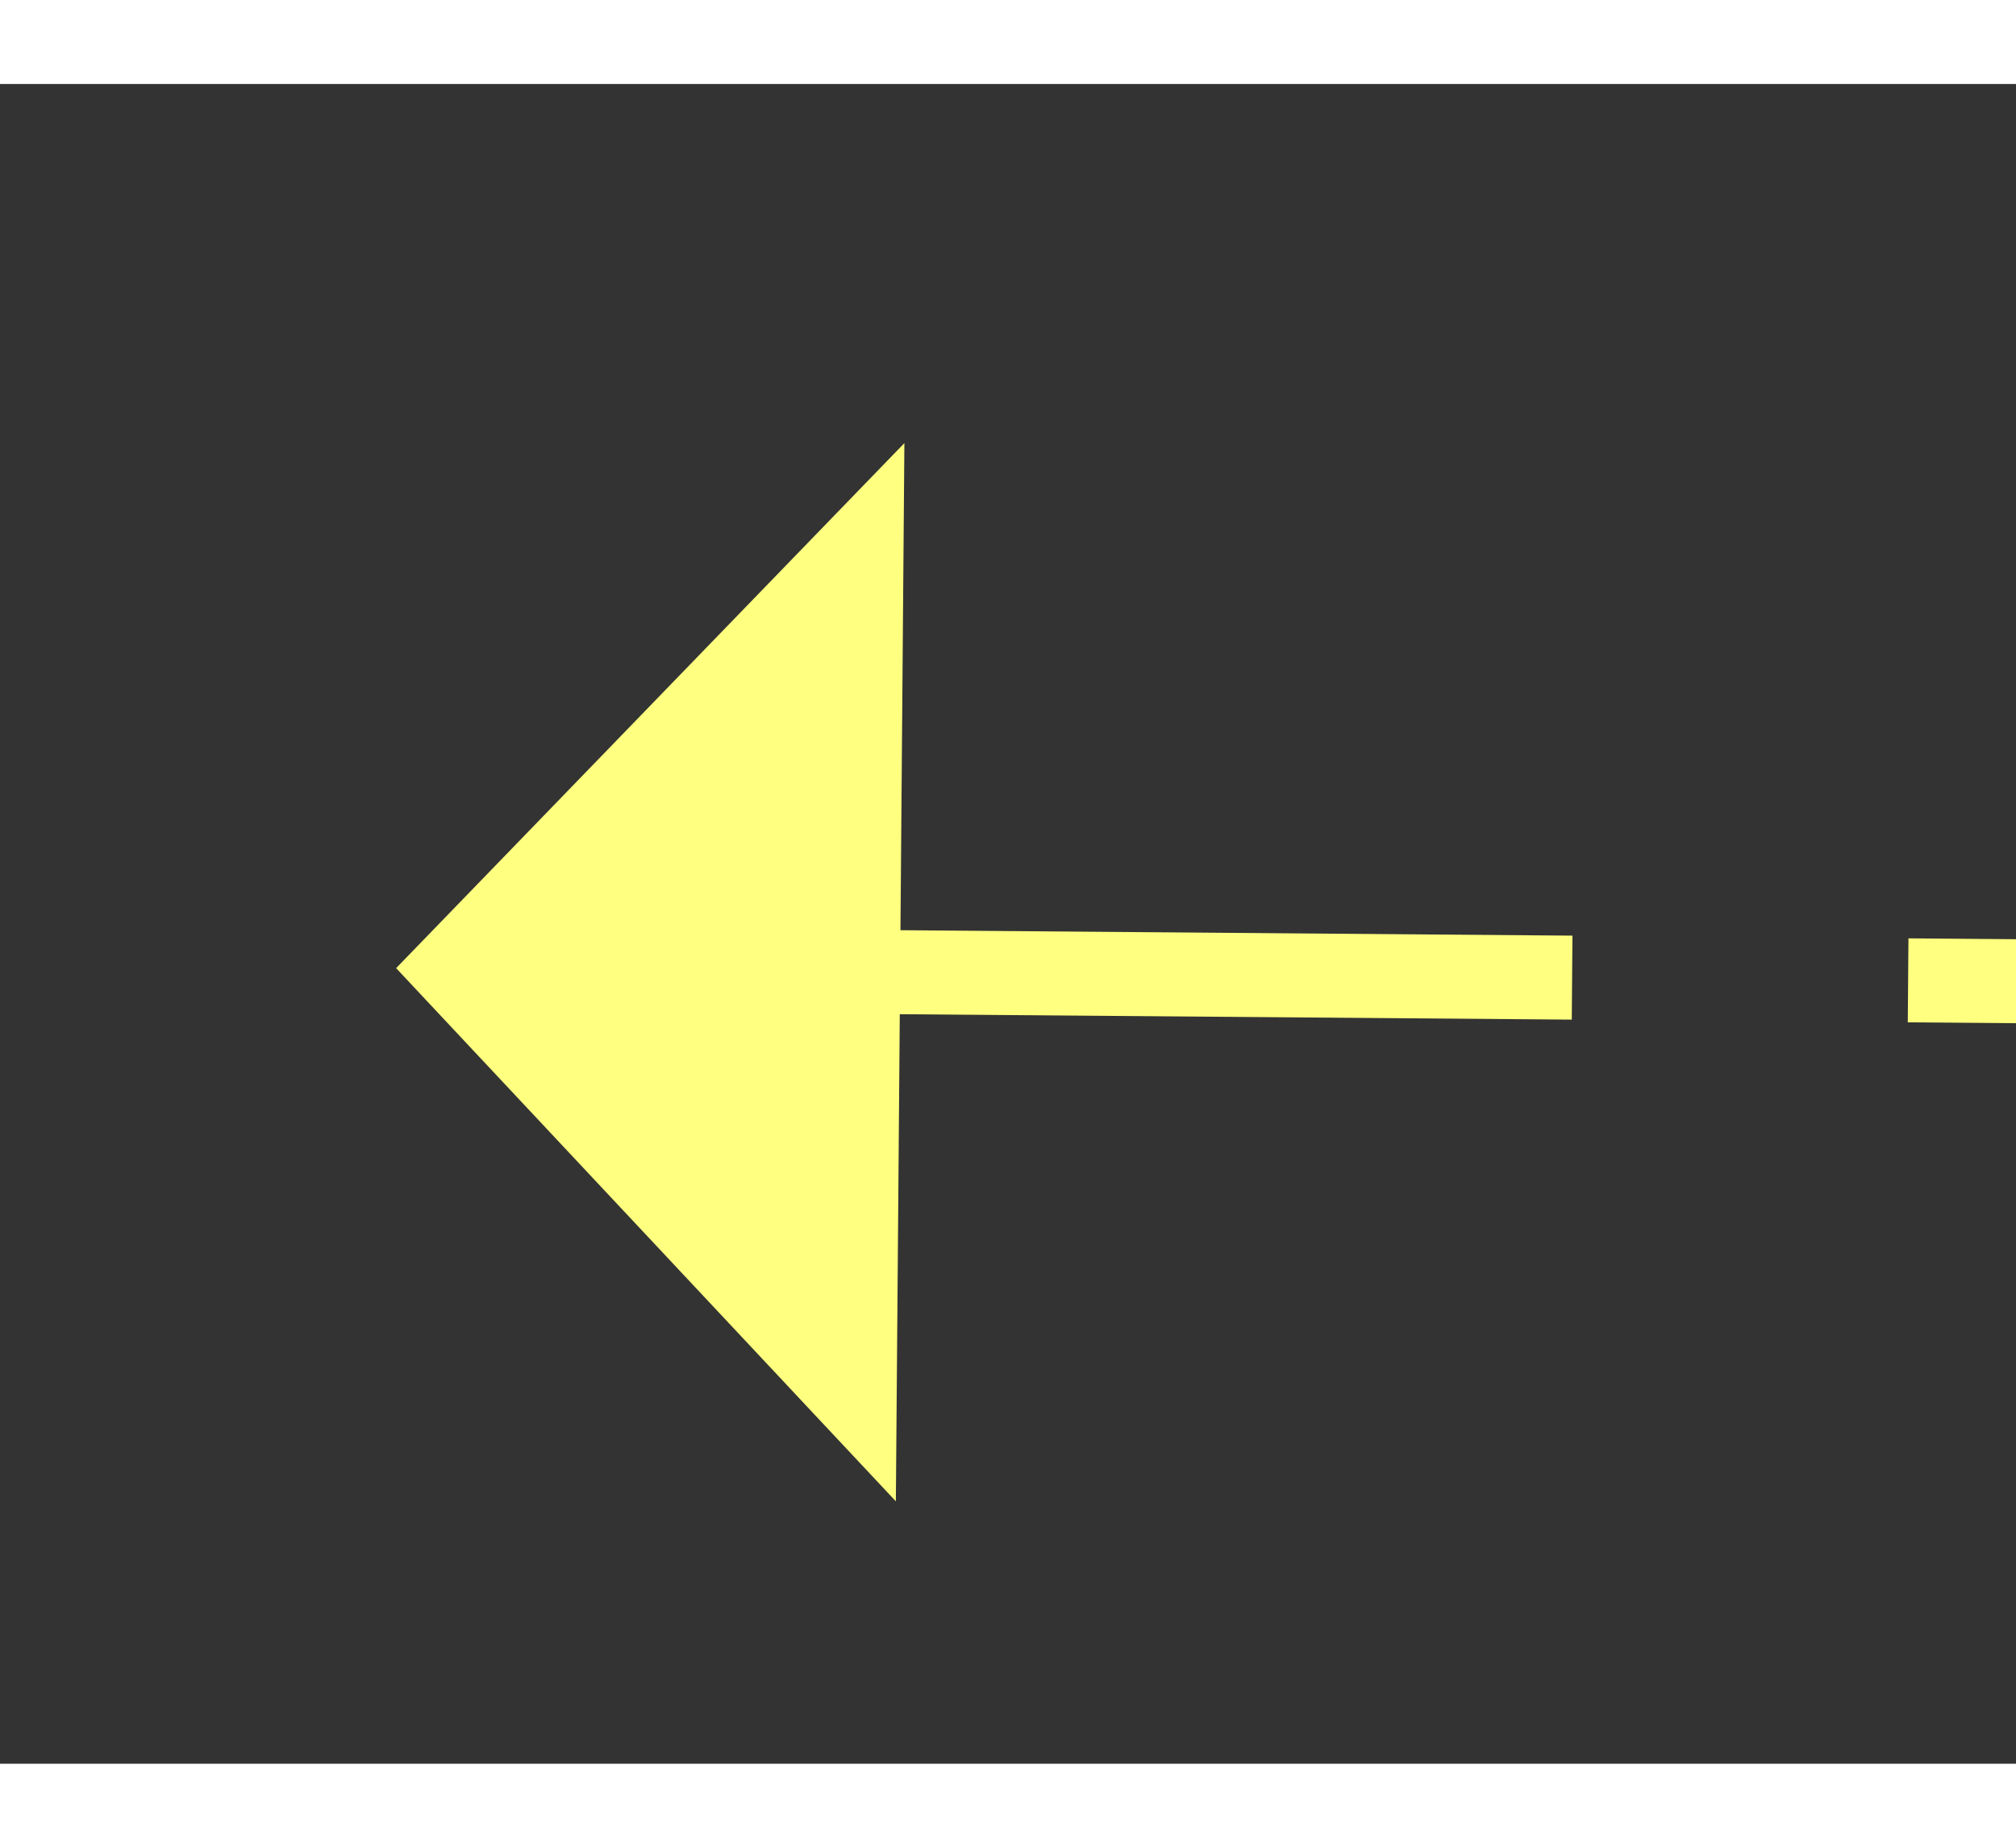 ﻿<?xml version="1.0" encoding="utf-8"?>
<svg version="1.1" xmlns:xlink="http://www.w3.org/1999/xlink" width="24px" height="22px" preserveAspectRatio="xMinYMid meet" viewBox="896 6725  24 20" xmlns="http://www.w3.org/2000/svg">
  <rect x="896" y="6725" width="24" height="20" fill="#333333" stroke="none"/>
  <g transform="matrix(-0.5 -0.866 0.866 -0.5 -4470.681 10888.851 )">
    <path d="M 920 6765.8  L 926 6759.5  L 920 6753.2  L 920 6765.8  Z " fill-rule="nonzero" fill="#ffff80" stroke="none" transform="matrix(0.507 -0.862 0.862 0.507 -5385.051 4099.733 )" />
    <path d="M 860 6759.5  L 921 6759.5  " stroke-width="1" stroke-dasharray="9,4" stroke="#ffff80" fill="none" transform="matrix(0.507 -0.862 0.862 0.507 -5385.051 4099.733 )" />
  </g>
</svg>